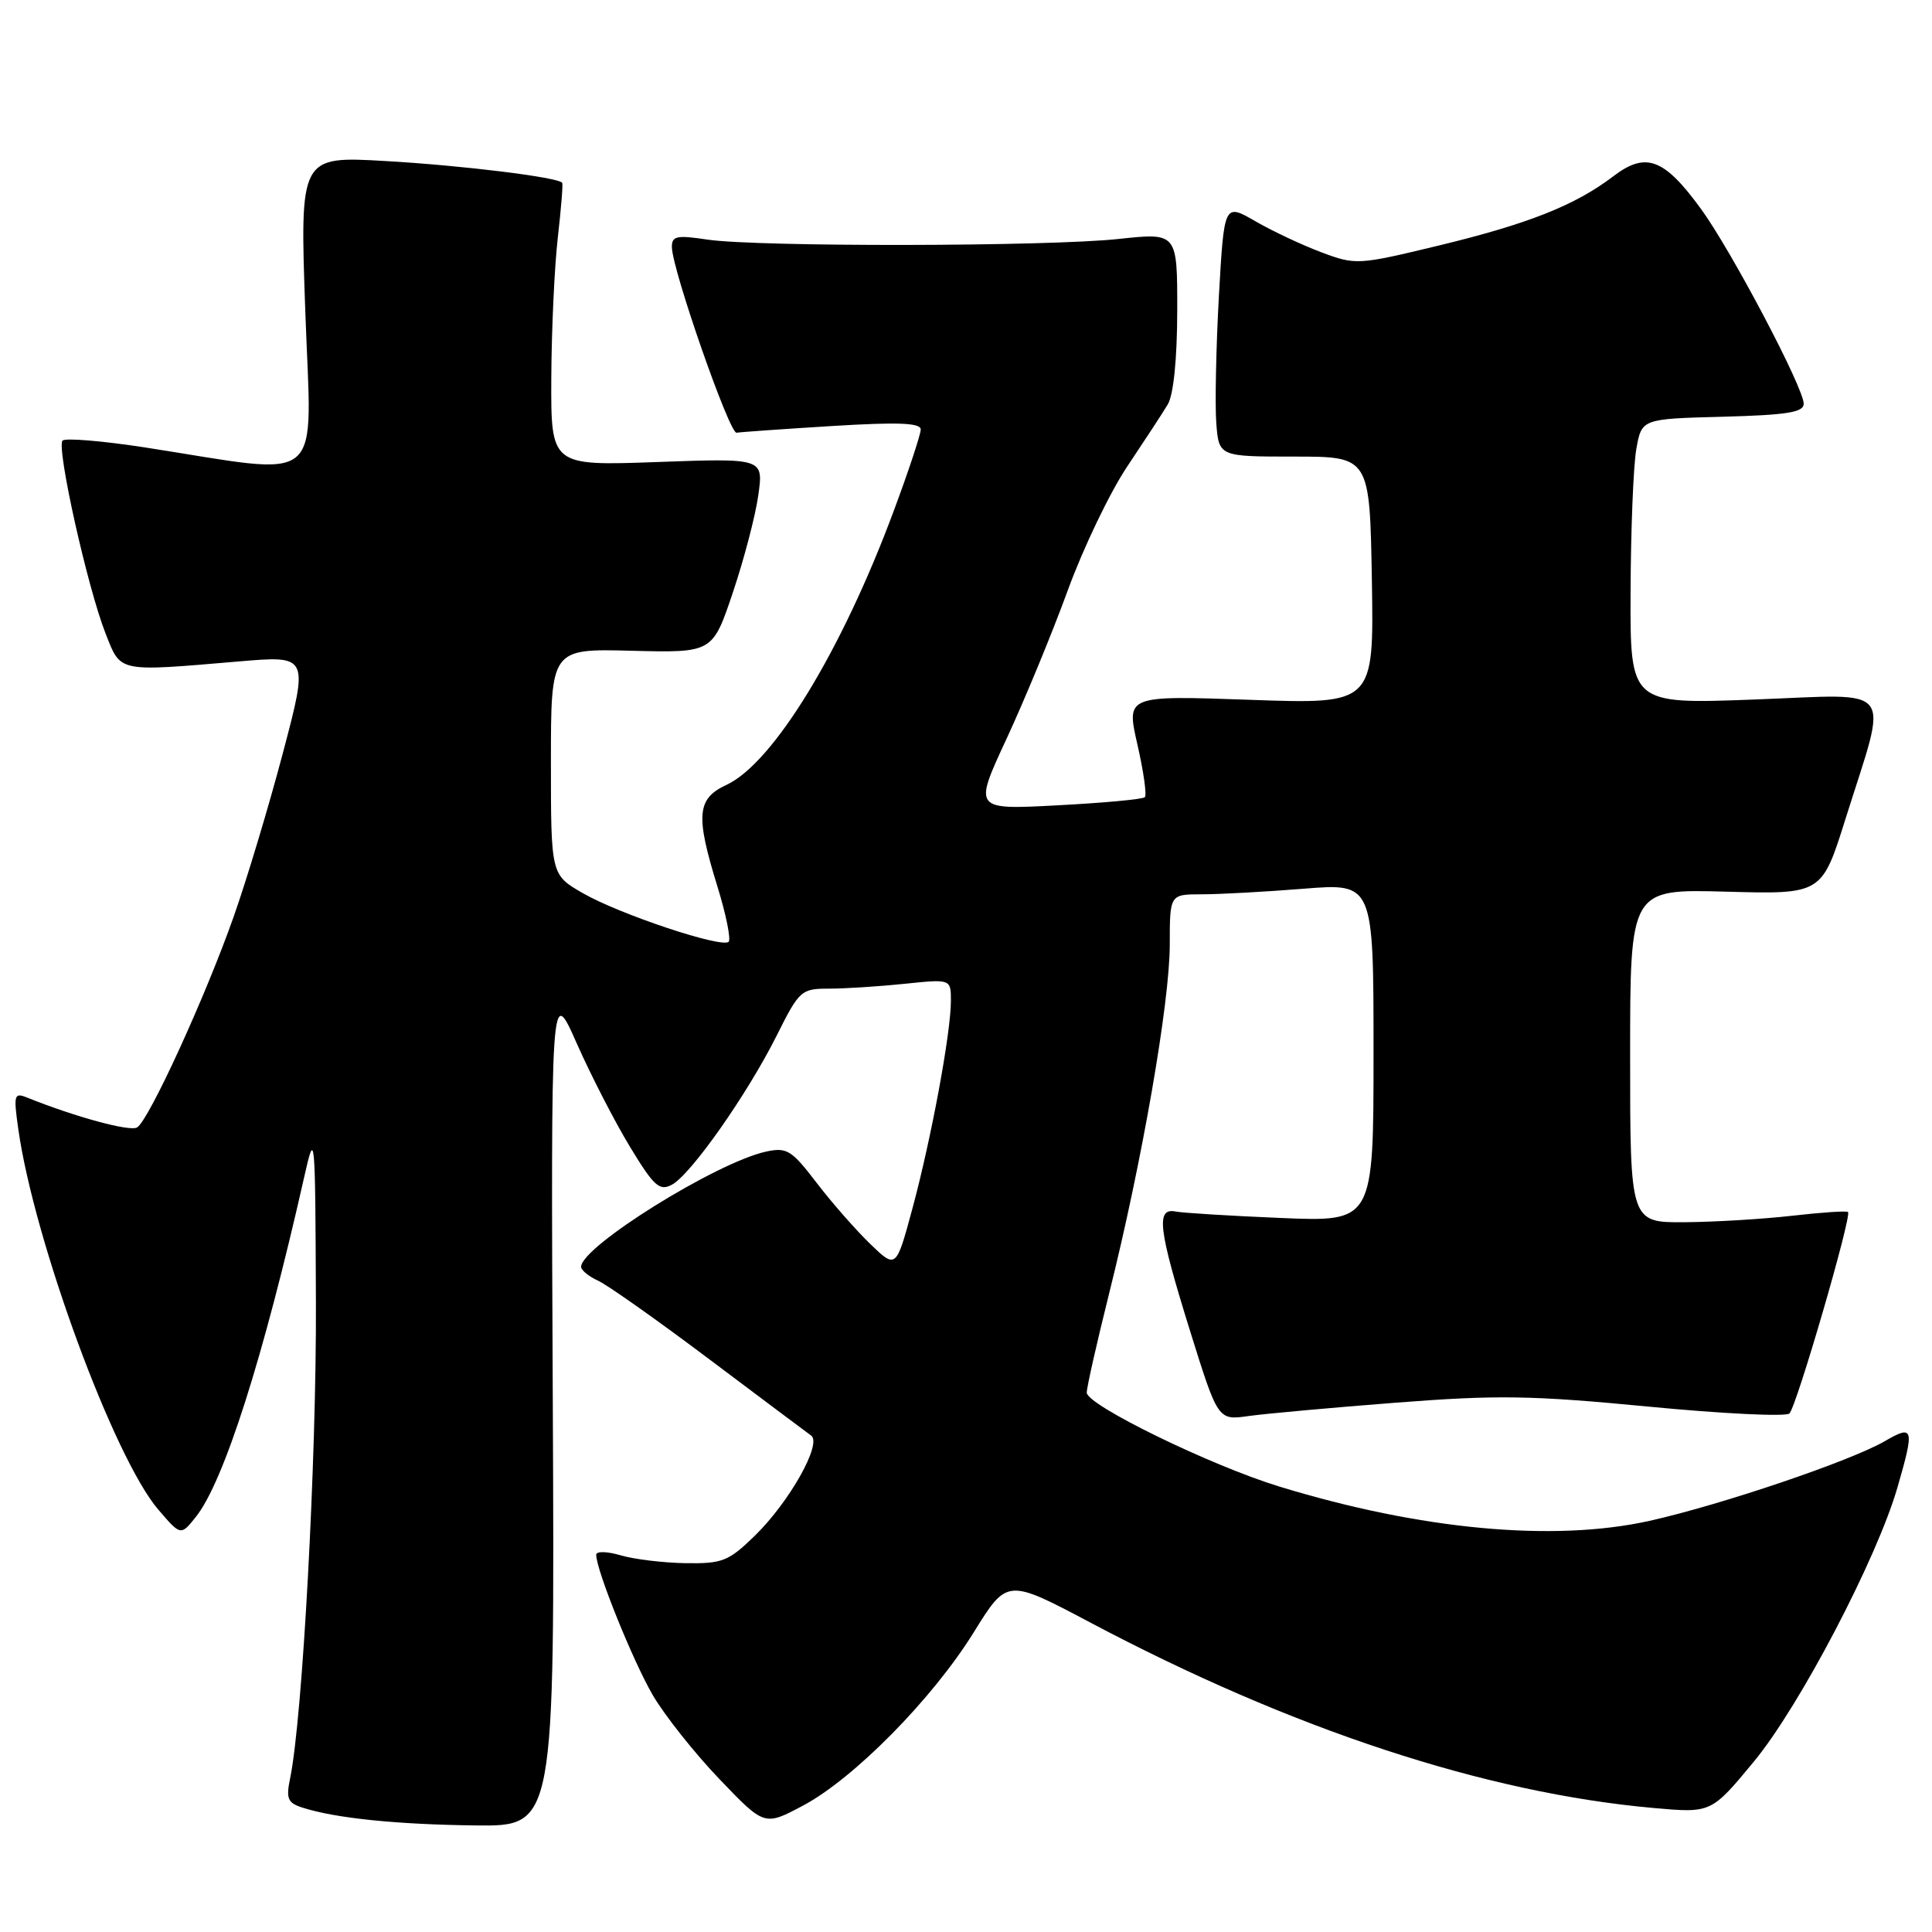 <?xml version="1.0" encoding="UTF-8" standalone="no"?>
<!DOCTYPE svg PUBLIC "-//W3C//DTD SVG 1.1//EN" "http://www.w3.org/Graphics/SVG/1.1/DTD/svg11.dtd" >
<svg xmlns="http://www.w3.org/2000/svg" xmlns:xlink="http://www.w3.org/1999/xlink" version="1.1" viewBox="0 0 256 256">
 <g >
 <path fill="currentColor"
d=" M 73.25 186.25 C 72.99 130.50 72.99 130.50 76.42 138.25 C 78.31 142.51 81.49 148.70 83.50 152.00 C 86.65 157.19 87.39 157.86 89.03 156.98 C 91.54 155.64 99.00 145.03 102.90 137.25 C 105.92 131.21 106.16 131.00 109.87 131.00 C 111.98 131.00 116.47 130.71 119.85 130.36 C 126.00 129.72 126.00 129.72 126.00 132.61 C 126.00 136.85 123.40 150.87 120.91 160.10 C 118.74 168.14 118.74 168.14 115.30 164.82 C 113.41 162.99 110.21 159.35 108.20 156.72 C 104.89 152.39 104.26 152.00 101.52 152.59 C 94.94 154.02 77.00 165.19 77.00 167.86 C 77.00 168.31 78.02 169.14 79.27 169.71 C 80.52 170.28 87.15 174.97 94.00 180.12 C 100.86 185.28 106.93 189.82 107.48 190.22 C 108.96 191.27 104.62 198.99 100.04 203.47 C 96.54 206.88 95.73 207.20 90.85 207.13 C 87.91 207.08 84.04 206.62 82.25 206.09 C 80.42 205.55 79.00 205.53 79.00 206.02 C 79.00 208.04 83.86 220.09 86.50 224.62 C 88.07 227.30 92.04 232.31 95.32 235.73 C 101.29 241.97 101.29 241.97 106.39 239.26 C 113.16 235.66 123.58 225.09 129.04 216.27 C 133.45 209.16 133.45 209.16 144.48 215.00 C 171.20 229.15 196.80 237.58 219.12 239.57 C 226.75 240.25 226.75 240.25 232.43 233.38 C 238.47 226.06 248.69 206.55 251.43 197.07 C 253.70 189.22 253.57 188.74 249.75 190.96 C 245.20 193.60 228.03 199.41 218.57 201.52 C 205.85 204.35 188.25 202.71 169.50 196.97 C 160.37 194.17 144.00 186.18 144.00 184.53 C 144.00 183.82 145.34 177.90 146.97 171.37 C 151.33 153.93 155.00 132.81 155.00 125.18 C 155.00 118.50 155.00 118.50 159.25 118.50 C 161.59 118.50 167.66 118.17 172.75 117.76 C 182.00 117.02 182.00 117.02 182.00 139.46 C 182.00 161.90 182.00 161.90 169.75 161.39 C 163.01 161.11 156.71 160.72 155.75 160.53 C 153.14 160.02 153.50 162.90 157.69 176.36 C 161.39 188.21 161.39 188.21 165.45 187.63 C 167.68 187.32 176.47 186.52 185.00 185.86 C 198.41 184.82 202.91 184.89 218.39 186.38 C 228.24 187.33 236.66 187.74 237.11 187.29 C 238.06 186.34 245.42 161.05 244.87 160.60 C 244.67 160.42 241.35 160.65 237.50 161.09 C 233.65 161.53 227.24 161.92 223.25 161.95 C 216.00 162.00 216.00 162.00 216.00 139.90 C 216.00 117.80 216.00 117.80 228.70 118.15 C 241.40 118.50 241.40 118.50 244.54 108.50 C 250.24 90.38 251.46 91.98 232.47 92.69 C 216.00 93.31 216.00 93.31 216.06 78.41 C 216.09 70.21 216.43 61.70 216.82 59.50 C 217.53 55.50 217.53 55.50 228.27 55.22 C 236.79 54.99 239.00 54.64 239.00 53.50 C 239.00 51.39 229.45 33.27 225.41 27.71 C 220.50 20.97 218.09 20.07 213.78 23.35 C 208.72 27.21 202.48 29.68 190.50 32.57 C 179.95 35.11 179.63 35.13 175.11 33.44 C 172.58 32.49 168.63 30.64 166.35 29.32 C 162.21 26.93 162.21 26.93 161.51 39.22 C 161.14 45.97 160.98 53.52 161.16 56.00 C 161.50 60.50 161.50 60.50 171.50 60.50 C 181.50 60.50 181.50 60.50 181.78 76.90 C 182.05 93.31 182.05 93.31 165.64 92.73 C 149.23 92.15 149.23 92.15 150.71 98.64 C 151.53 102.21 151.97 105.36 151.70 105.63 C 151.43 105.91 146.21 106.39 140.10 106.71 C 129.00 107.30 129.00 107.30 133.37 97.90 C 135.77 92.73 139.43 83.87 141.49 78.21 C 143.56 72.55 147.11 65.16 149.38 61.79 C 151.64 58.41 154.06 54.72 154.74 53.58 C 155.50 52.29 155.98 47.55 155.99 41.16 C 156.00 30.83 156.00 30.83 148.25 31.66 C 138.87 32.68 100.38 32.73 93.75 31.75 C 89.63 31.13 89.00 31.27 89.03 32.77 C 89.09 35.80 96.66 57.51 97.60 57.34 C 98.09 57.25 103.79 56.85 110.25 56.45 C 119.02 55.91 122.00 56.03 122.00 56.91 C 122.00 57.56 120.38 62.46 118.39 67.79 C 111.51 86.29 102.45 101.12 96.26 104.00 C 92.33 105.83 92.14 108.01 95.07 117.49 C 96.21 121.18 96.87 124.46 96.55 124.79 C 95.66 125.67 82.13 121.16 77.25 118.36 C 73.00 115.92 73.00 115.92 73.00 100.93 C 73.00 85.95 73.00 85.95 83.71 86.23 C 94.42 86.50 94.42 86.50 97.11 78.50 C 98.59 74.10 100.11 68.30 100.48 65.61 C 101.17 60.71 101.17 60.71 87.08 61.22 C 73.00 61.73 73.00 61.73 73.05 50.11 C 73.08 43.73 73.47 35.35 73.91 31.50 C 74.35 27.65 74.62 24.37 74.49 24.22 C 73.91 23.48 61.33 21.93 51.11 21.34 C 39.72 20.68 39.72 20.68 40.46 41.42 C 41.29 64.87 43.46 63.05 19.23 59.29 C 13.59 58.42 8.66 58.01 8.29 58.38 C 7.44 59.23 11.60 77.92 14.00 83.97 C 16.04 89.14 15.47 89.02 31.70 87.64 C 40.89 86.86 40.89 86.86 37.51 99.68 C 35.65 106.73 32.70 116.55 30.95 121.50 C 27.20 132.13 19.73 148.43 18.17 149.39 C 17.23 149.98 9.97 148.00 3.61 145.44 C 1.87 144.74 1.78 145.04 2.42 149.59 C 4.52 164.44 15.11 193.22 20.99 200.05 C 23.95 203.50 23.95 203.50 25.95 201.00 C 29.66 196.35 34.90 179.92 40.30 156.00 C 41.74 149.61 41.77 149.90 41.86 172.50 C 41.95 193.33 40.09 227.68 38.44 235.65 C 37.88 238.35 38.12 238.90 40.11 239.53 C 44.51 240.93 52.53 241.75 63.00 241.88 C 73.50 242.00 73.50 242.00 73.25 186.25 Z "/>
</g>
</svg>